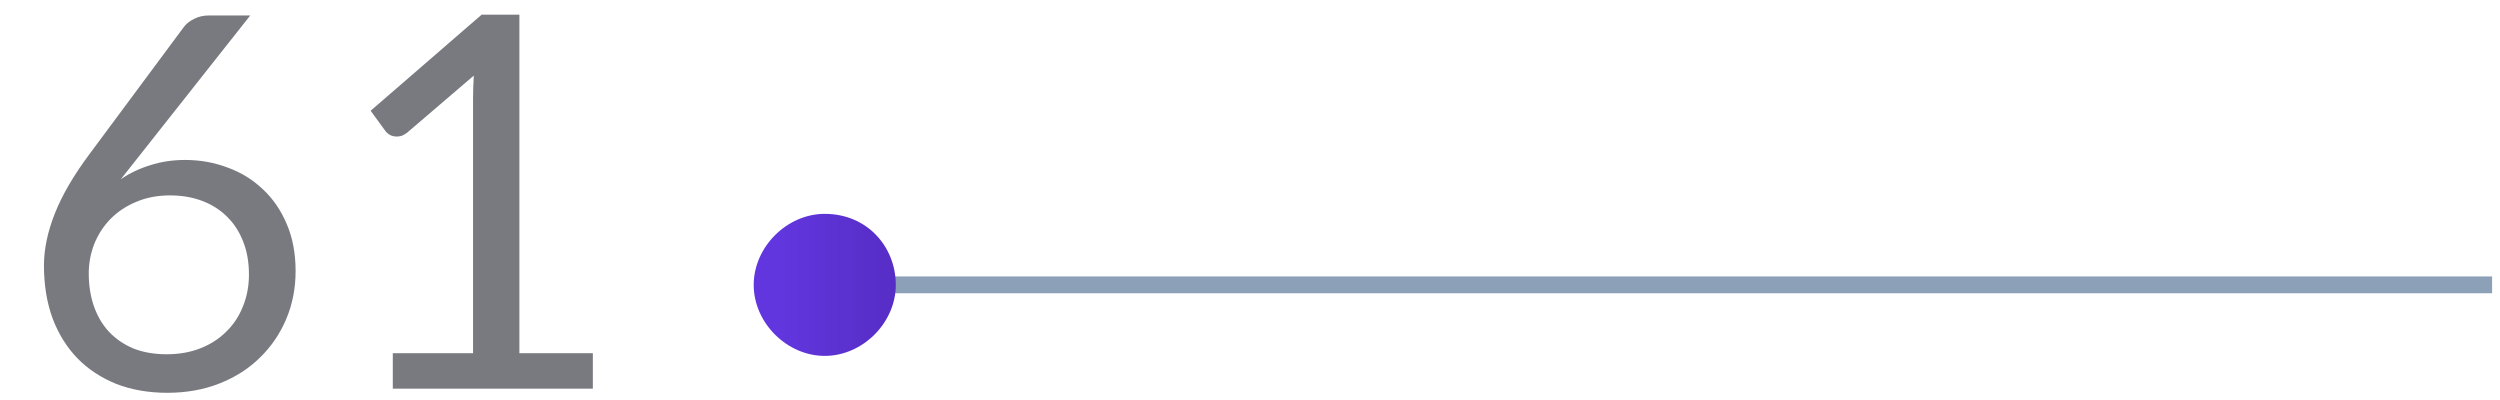 <svg width="50" height="8" viewBox="0 0 50 8" fill="none" xmlns="http://www.w3.org/2000/svg">
<path d="M3.703 3.199C4.001 3.199 4.285 3.25 4.552 3.351C4.819 3.448 5.054 3.592 5.255 3.783C5.457 3.97 5.617 4.203 5.735 4.481C5.853 4.755 5.912 5.069 5.912 5.424C5.912 5.767 5.849 6.087 5.724 6.382C5.599 6.677 5.424 6.934 5.198 7.153C4.976 7.372 4.707 7.544 4.391 7.669C4.074 7.794 3.727 7.856 3.348 7.856C2.973 7.856 2.633 7.797 2.327 7.679C2.025 7.557 1.766 7.387 1.551 7.169C1.336 6.946 1.169 6.679 1.051 6.366C0.936 6.05 0.879 5.698 0.879 5.309C0.879 4.983 0.952 4.635 1.098 4.267C1.244 3.899 1.475 3.503 1.791 3.08L3.682 0.533C3.731 0.47 3.798 0.418 3.885 0.376C3.972 0.331 4.071 0.309 4.182 0.309H5.005L2.416 3.585C2.593 3.463 2.789 3.37 3.005 3.304C3.22 3.234 3.453 3.199 3.703 3.199ZM1.775 5.47C1.775 5.71 1.81 5.929 1.879 6.127C1.949 6.325 2.049 6.495 2.181 6.637C2.317 6.78 2.48 6.891 2.671 6.971C2.866 7.047 3.086 7.085 3.333 7.085C3.583 7.085 3.809 7.045 4.01 6.965C4.212 6.886 4.384 6.774 4.526 6.632C4.672 6.49 4.783 6.321 4.859 6.127C4.939 5.932 4.979 5.72 4.979 5.491C4.979 5.248 4.941 5.029 4.865 4.835C4.788 4.637 4.681 4.47 4.542 4.335C4.403 4.196 4.236 4.09 4.041 4.017C3.847 3.944 3.633 3.908 3.401 3.908C3.151 3.908 2.925 3.951 2.723 4.038C2.522 4.121 2.35 4.236 2.207 4.382C2.069 4.524 1.961 4.691 1.884 4.882C1.812 5.069 1.775 5.266 1.775 5.47Z" fill="#787A80"/>
<path d="M7.856 7.064H9.461V1.975C9.461 1.823 9.466 1.668 9.476 1.512L8.143 2.653C8.108 2.68 8.073 2.701 8.038 2.715C8.004 2.725 7.971 2.731 7.939 2.731C7.887 2.731 7.84 2.72 7.799 2.699C7.757 2.675 7.726 2.647 7.705 2.616L7.413 2.215L9.633 0.293H10.388V7.064H11.857V7.773H7.856V7.064Z" fill="#787A80"/>
<path d="M49.842 5.697H16.023" stroke="#8CA1B8" stroke-width="0.336" stroke-miterlimit="10"/>
<path d="M17.916 5.698C17.916 6.456 17.253 7.118 16.495 7.118C15.737 7.118 15.074 6.456 15.074 5.698C15.074 4.94 15.737 4.277 16.495 4.277C17.348 4.277 17.916 4.94 17.916 5.698Z" fill="url(#paint0_linear_1679_1900)"/>
<defs>
<linearGradient id="paint0_linear_1679_1900" x1="15.166" y1="5.694" x2="17.927" y2="5.694" gradientUnits="userSpaceOnUse">
<stop offset="0.149" stop-color="#6236DE"/>
<stop offset="1" stop-color="#562DC5"/>
</linearGradient>
</defs>
</svg>
